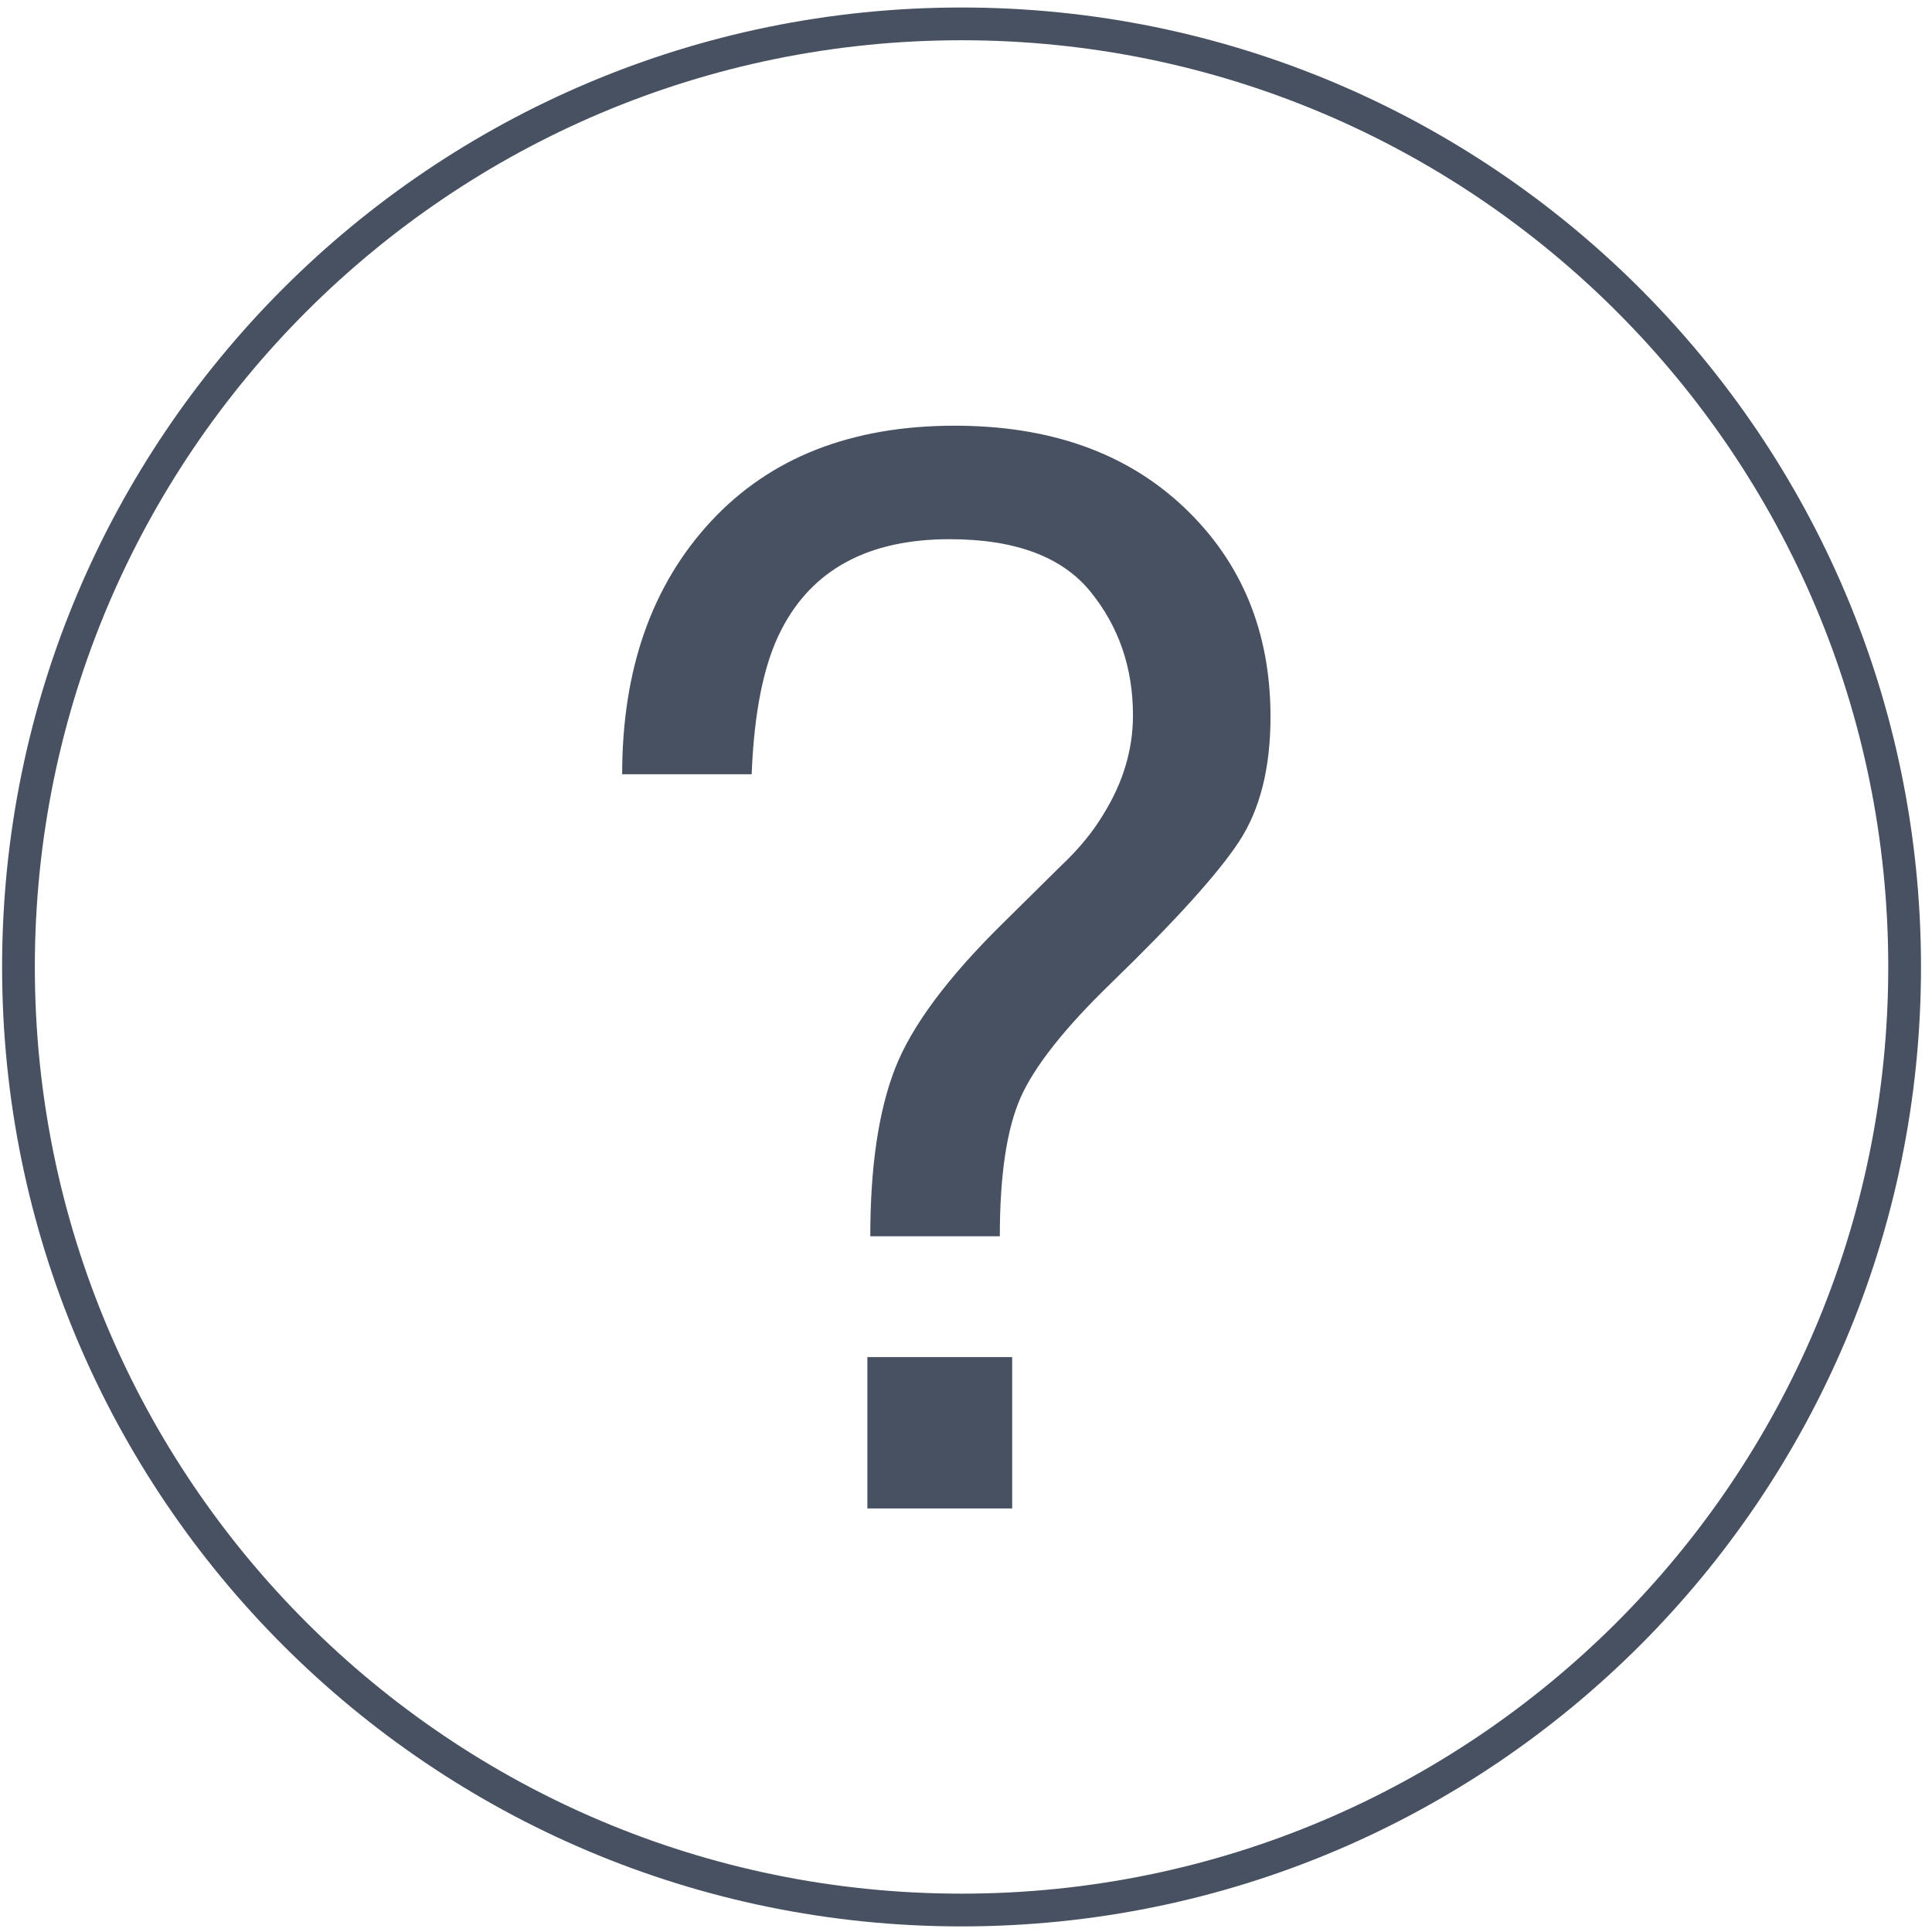 <?xml version="1.0" encoding="UTF-8"?>
<svg width="59px" height="59px" viewBox="0 0 59 59" version="1.1" xmlns="http://www.w3.org/2000/svg" xmlns:xlink="http://www.w3.org/1999/xlink">
    <!-- Generator: Sketch 43.2 (39069) - http://www.bohemiancoding.com/sketch -->
    <title>Untitled 8</title>
    <desc>Created with Sketch.</desc>
    <defs></defs>
    <g id="Page-1" stroke="none" stroke-width="1" fill="none" fill-rule="evenodd">
        <g id="question-mark-circle-black">
            <path d="M29.364,0.729 C45.27,0.729 58.164,13.623 58.164,29.529 C58.164,45.435 45.27,58.329 29.364,58.329 C13.458,58.329 0.564,45.435 0.564,29.529 C0.564,13.623 13.458,0.729 29.364,0.729 Z" id="Shape" stroke="#485161"></path>
            <path d="M26.488,41.443 L30.91,41.443 L30.91,46.065 L26.488,46.065 L26.488,41.443 Z M21.711,15.922 C23.518,13.974 26,13 29.155,13 C32.073,13 34.41,13.833 36.166,15.5 C37.921,17.166 38.799,19.296 38.799,21.888 C38.799,23.459 38.477,24.733 37.832,25.71 C37.188,26.688 35.888,28.125 33.932,30.021 C32.51,31.399 31.588,32.566 31.166,33.521 C30.744,34.477 30.533,35.888 30.533,37.754 L26.577,37.754 C26.577,35.636 26.829,33.928 27.333,32.632 C27.837,31.336 28.94,29.851 30.644,28.177 L32.421,26.421 C32.955,25.918 33.384,25.392 33.71,24.844 C34.303,23.881 34.599,22.881 34.599,21.844 C34.599,20.392 34.166,19.133 33.299,18.066 C32.433,17 30.999,16.466 28.999,16.466 C26.525,16.466 24.814,17.385 23.866,19.222 C23.333,20.244 23.029,21.718 22.955,23.644 L19,23.644 C19,20.444 19.904,17.87 21.711,15.922 Z" id="?" fill="#485161"></path>
        </g>
    </g>
</svg>
